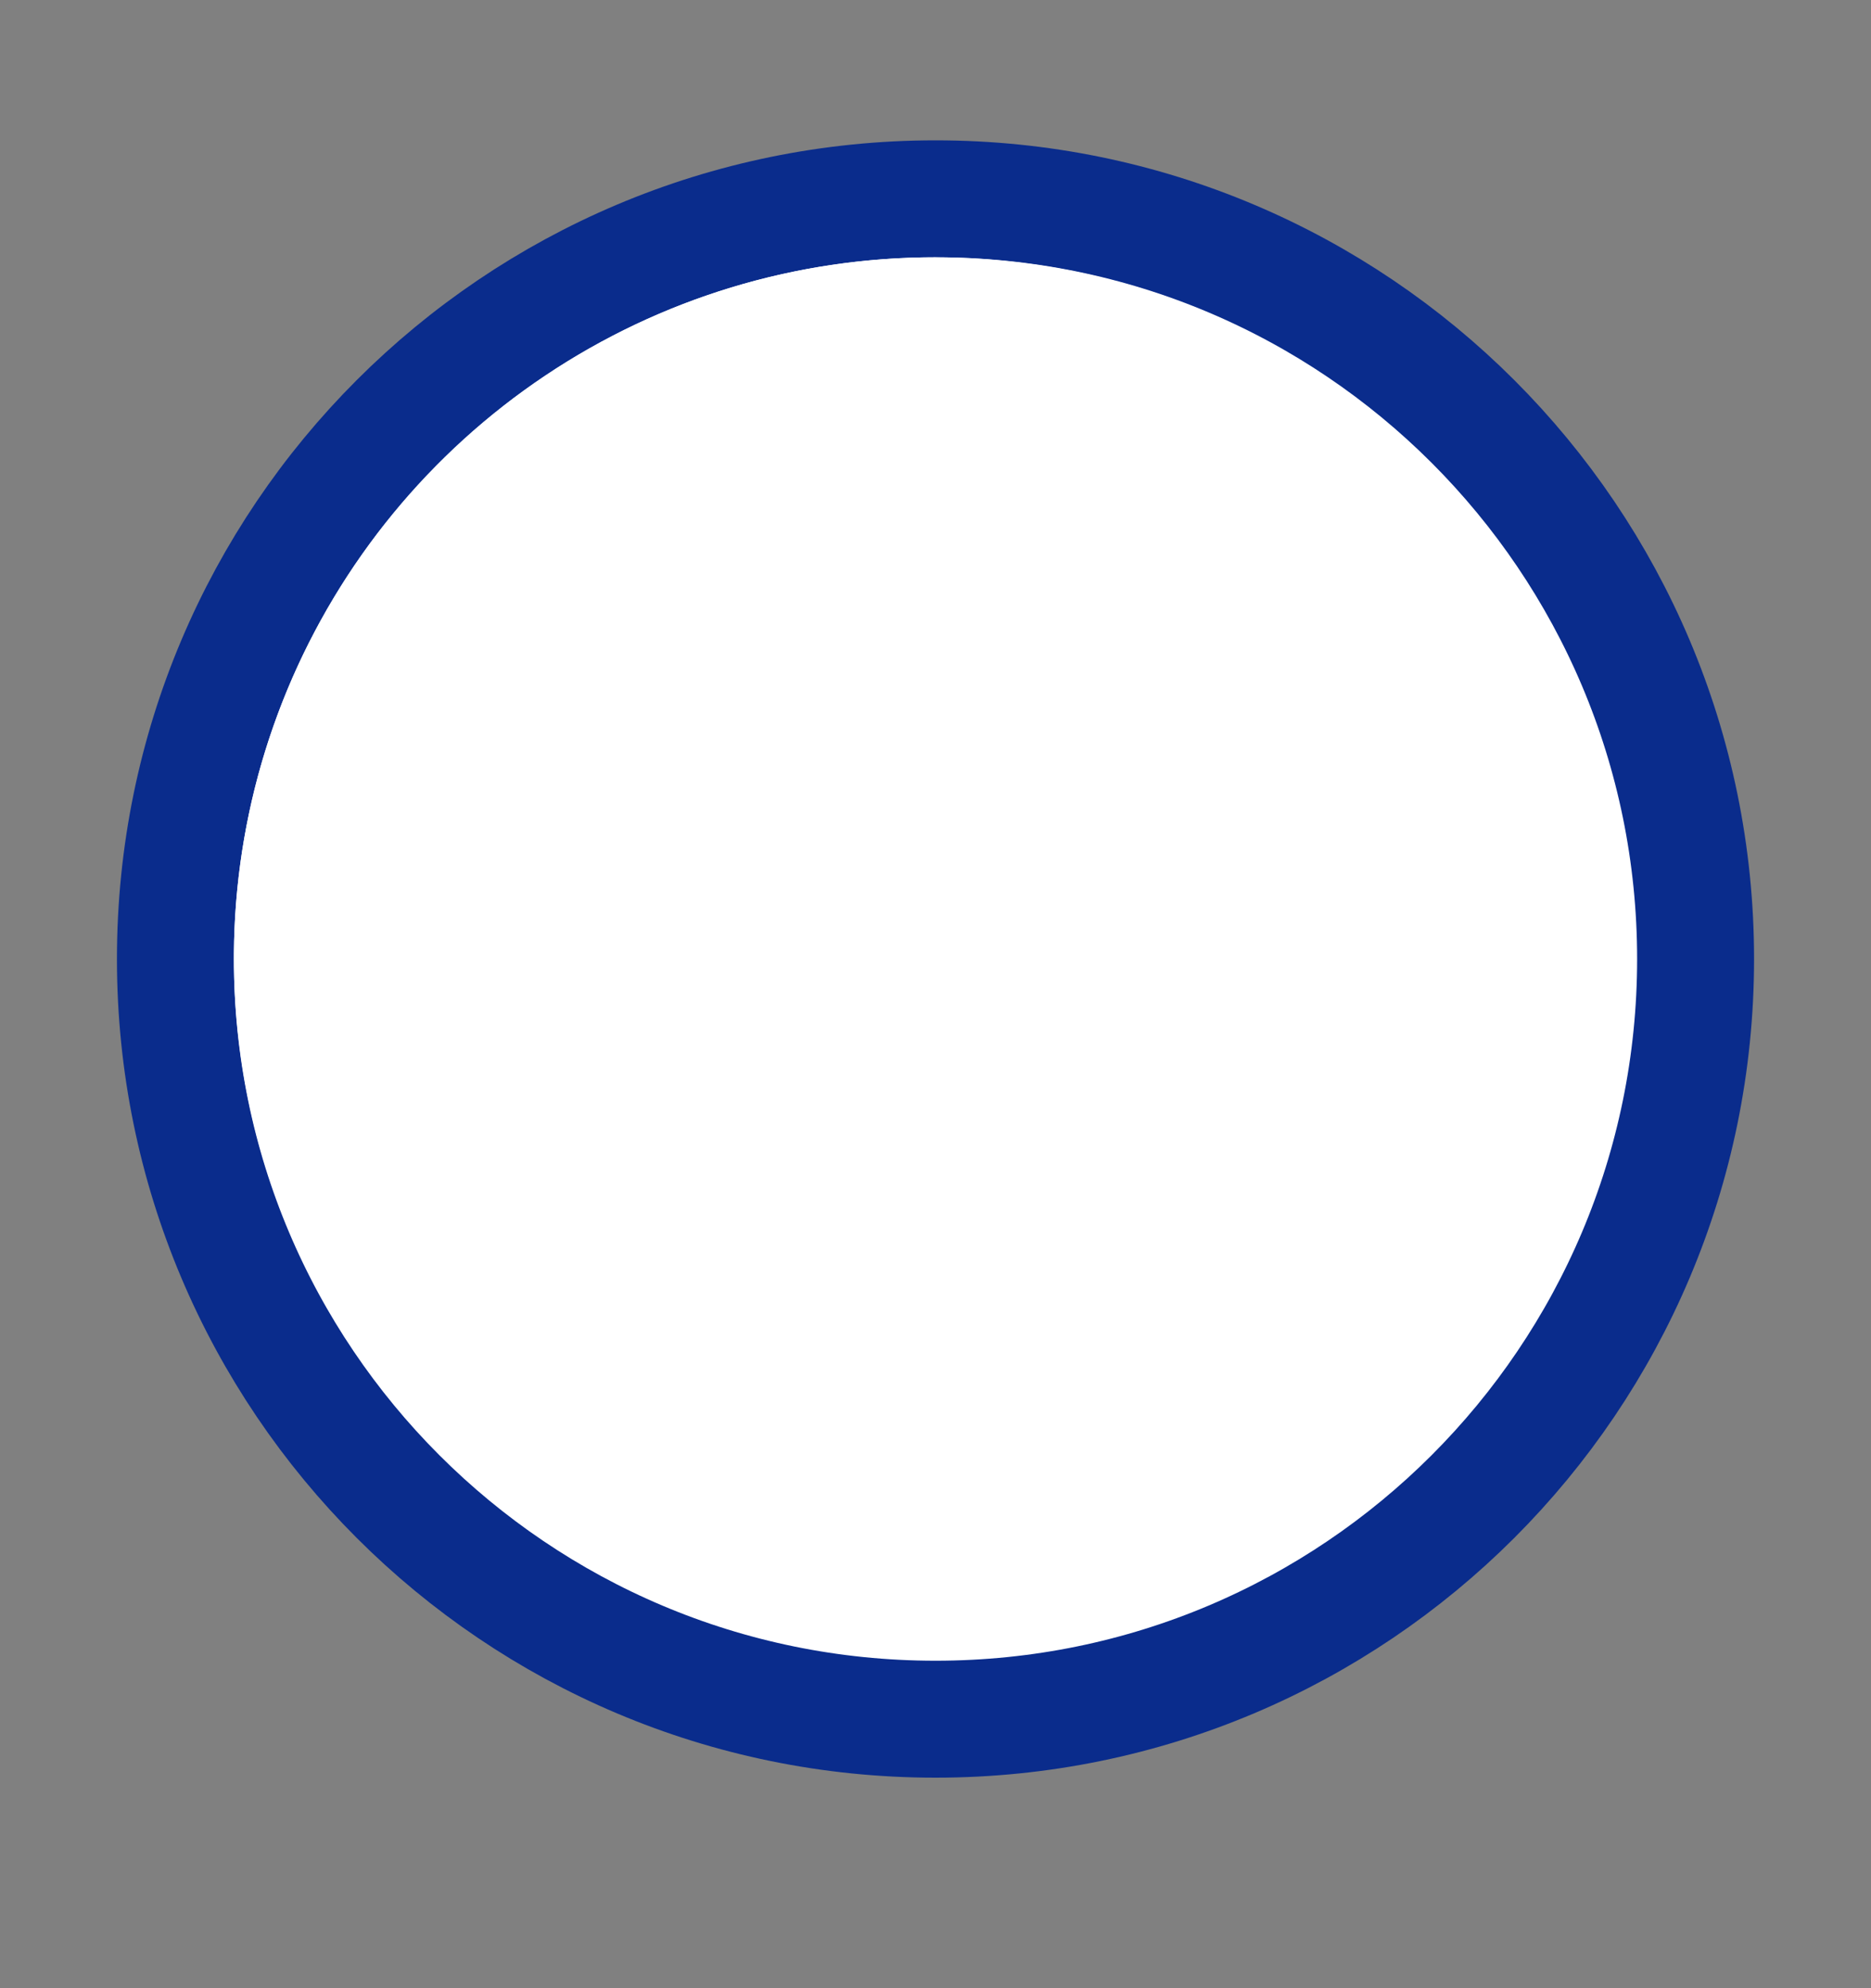 <svg width="16" height="17" viewBox="0 0 16 17" fill="none" xmlns="http://www.w3.org/2000/svg">
<rect x="0" y="0" width="16" height="17" fill="#808080" stroke="none"/>
<path d="M8 14.7C11.59 14.7 14.5 11.79 14.5 8.2C14.5 4.61 11.59 1.7 8 1.7C4.41 1.7 1.5 4.61 1.5 8.2C1.5 11.79 4.41 14.7 8 14.7Z" fill="white" stroke="#0A2C8C"/>
<path d="M7.993 2.2C6.808 2.2 5.649 2.551 4.664 3.21C3.678 3.869 2.91 4.805 2.456 5.9C2.003 6.995 1.884 8.2 2.115 9.363C2.346 10.525 2.917 11.593 3.755 12.431C4.594 13.269 5.662 13.84 6.824 14.072C7.987 14.303 9.192 14.184 10.287 13.73C11.382 13.277 12.318 12.509 12.977 11.523C13.635 10.537 13.987 9.379 13.987 8.193C13.987 6.604 13.355 5.079 12.231 3.955C11.107 2.831 9.583 2.2 7.993 2.2ZM10.81 6.502L7.854 10.604C7.765 10.723 7.637 10.805 7.492 10.836C7.347 10.867 7.196 10.843 7.068 10.77L5.37 9.778C5.232 9.695 5.133 9.561 5.094 9.405C5.055 9.249 5.08 9.084 5.163 8.946C5.246 8.808 5.38 8.709 5.537 8.67C5.693 8.631 5.858 8.656 5.996 8.739L7.201 9.459L9.865 5.803C9.963 5.704 10.094 5.642 10.233 5.629C10.373 5.616 10.512 5.652 10.627 5.732C10.743 5.811 10.827 5.928 10.865 6.062C10.903 6.197 10.893 6.341 10.837 6.469L10.81 6.502Z" fill="white"/>
</svg>

